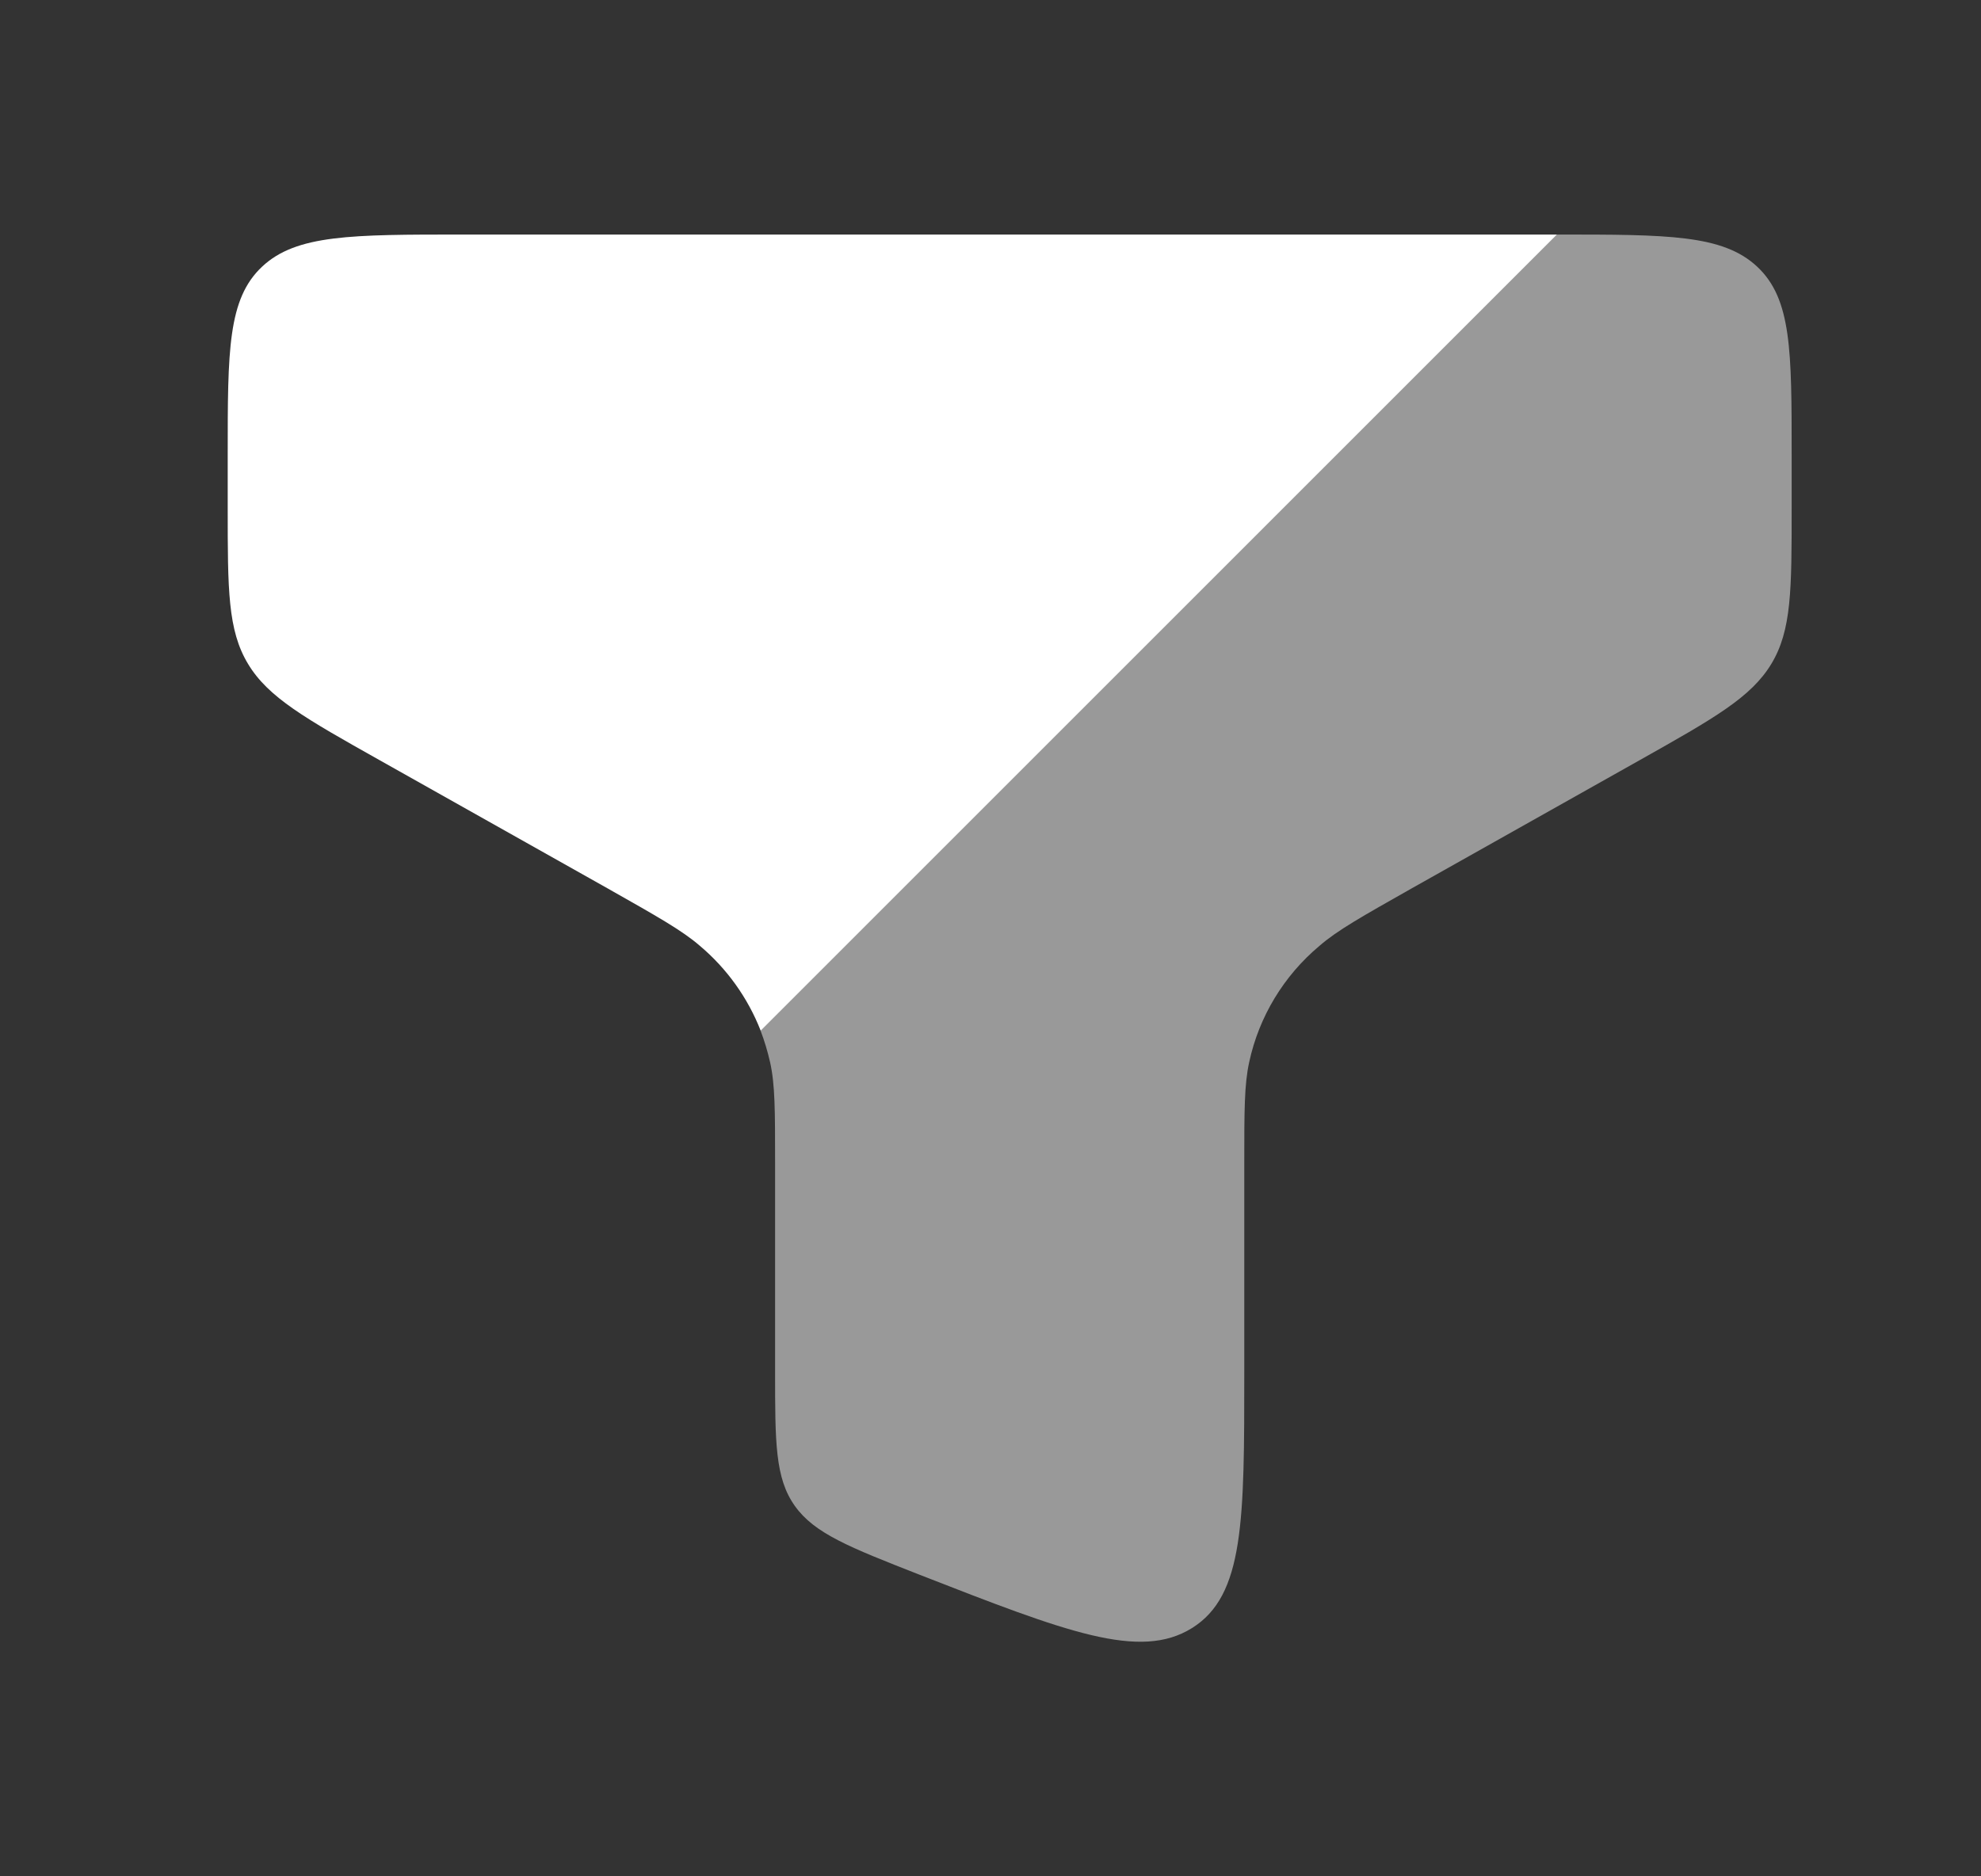 <svg width="19" height="18" viewBox="0 0 19 18" fill="none" xmlns="http://www.w3.org/2000/svg">
<rect x="0" y="0" width="19" height="18" fill="#333333" stroke="none"/>
<path fill-rule="evenodd" clip-rule="evenodd" d="M4.434 2.25H14.934L7.296 9.888C7.172 9.572 6.972 9.292 6.712 9.073C6.541 8.925 6.302 8.791 5.825 8.521L3.64 7.292C2.928 6.892 2.573 6.691 2.379 6.369C2.184 6.046 2.184 5.656 2.184 4.877V4.36C2.184 3.365 2.184 2.867 2.514 2.558C2.842 2.25 3.372 2.25 4.434 2.25Z" fill="white"/>
<path opacity="0.5" d="M17.184 4.878V4.361C17.184 3.366 17.184 2.868 16.854 2.559C16.525 2.25 15.995 2.25 14.934 2.25L7.295 9.888C7.332 9.985 7.362 10.085 7.386 10.19C7.434 10.404 7.434 10.655 7.434 11.155V13.157C7.434 13.839 7.434 14.18 7.623 14.446C7.812 14.712 8.148 14.843 8.818 15.106C10.227 15.656 10.932 15.931 11.433 15.618C11.934 15.305 11.934 14.589 11.934 13.156V11.154C11.934 10.655 11.934 10.404 11.981 10.19C12.075 9.753 12.313 9.36 12.656 9.073C12.826 8.925 13.065 8.791 13.542 8.521L15.727 7.292C16.438 6.892 16.794 6.691 16.989 6.369C17.184 6.046 17.184 5.657 17.184 4.878Z" fill="white"/>
</svg>
